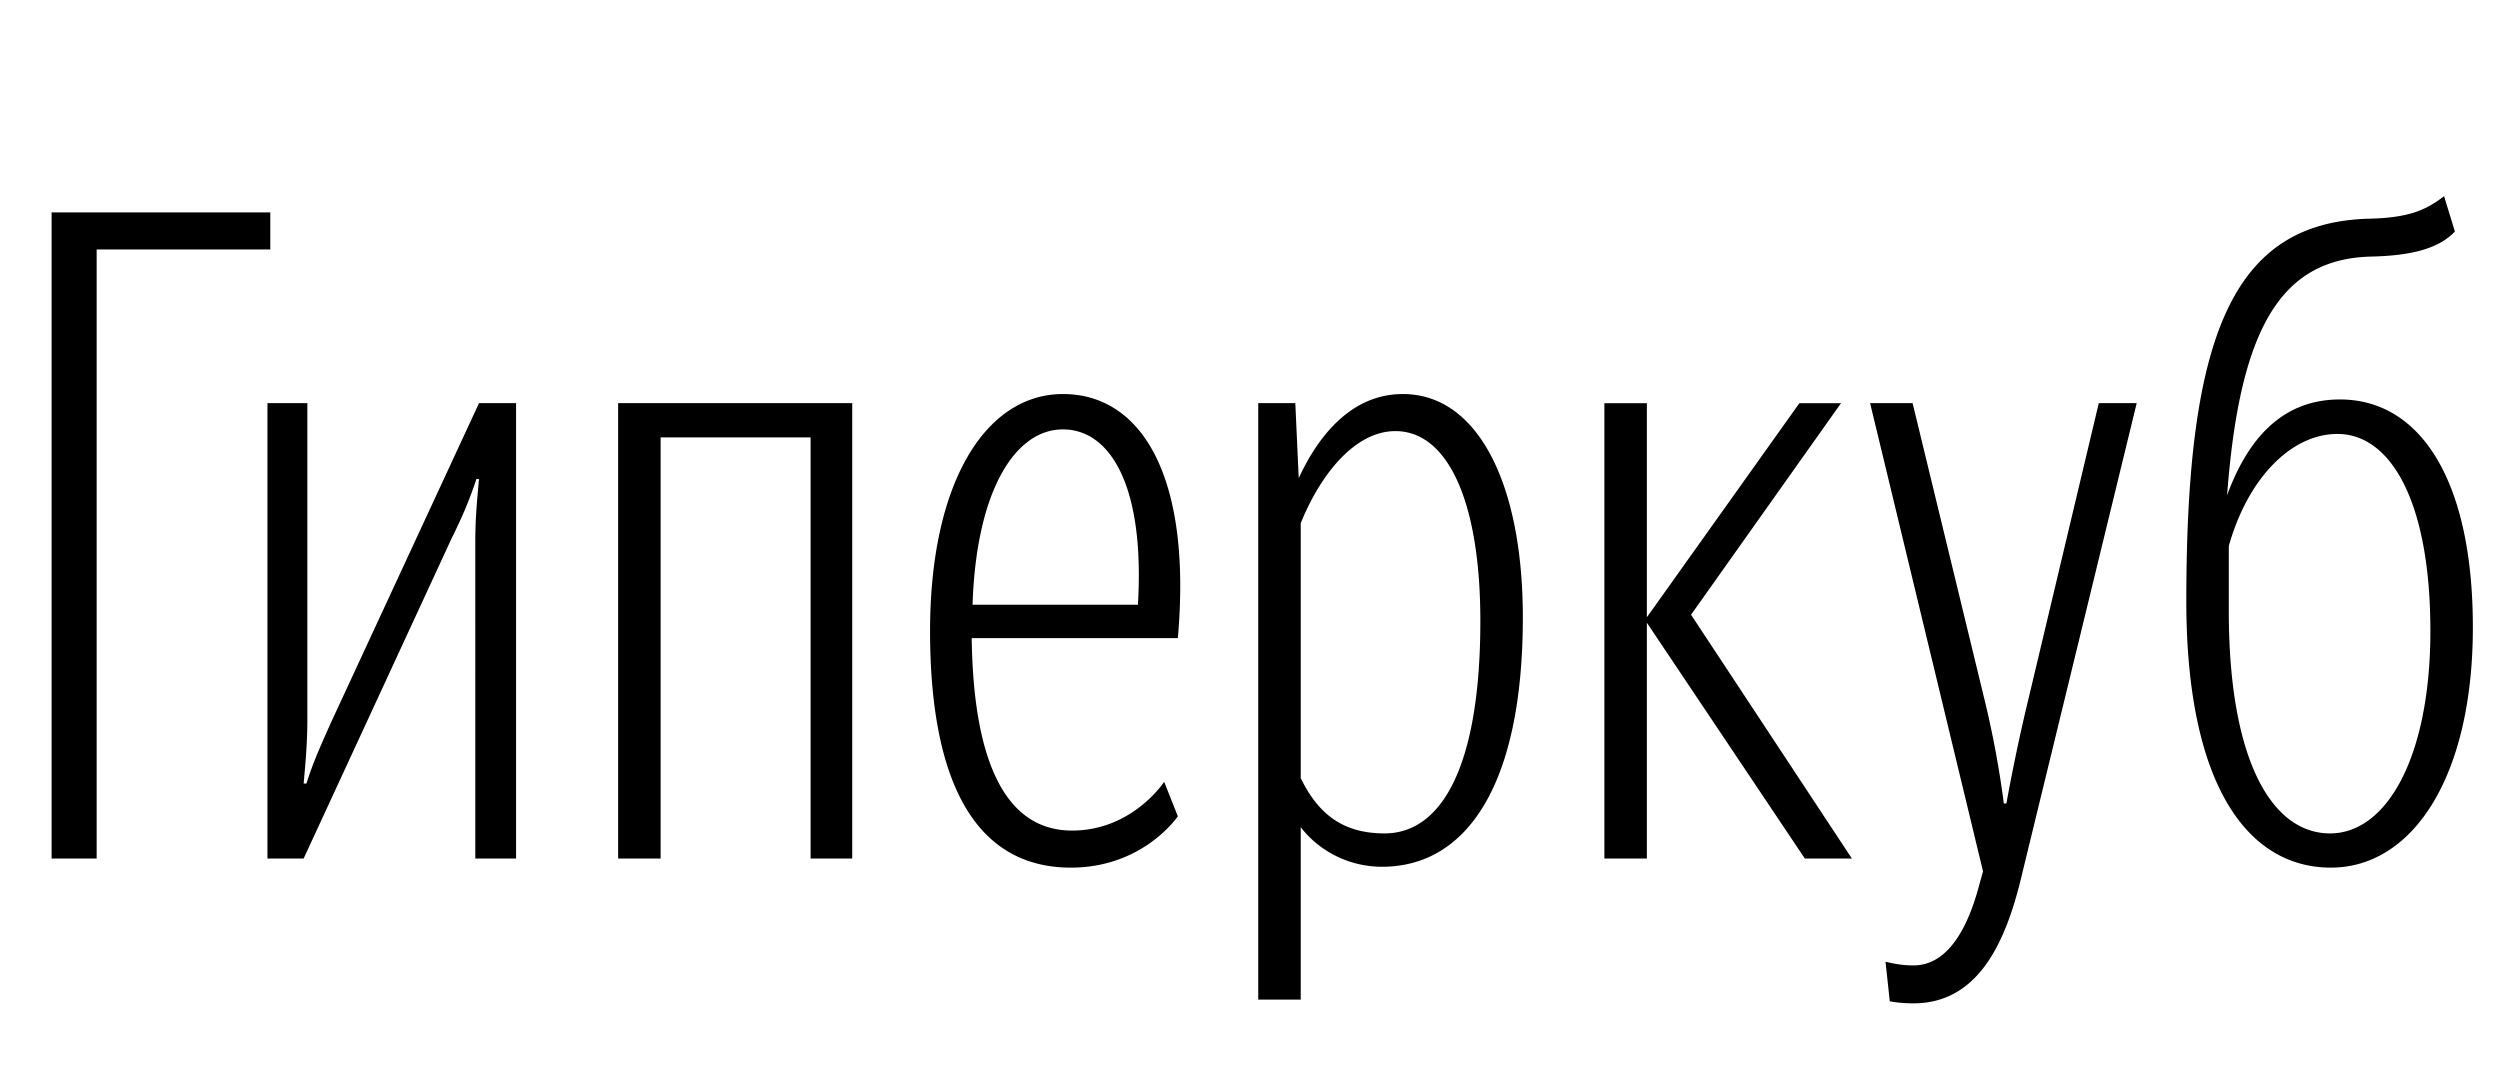 <svg xmlns="http://www.w3.org/2000/svg" width="87.682" height="38.04"><path d="M9.48 8.75v-1.3H1.81v22.66h1.58V8.75zm7.19 21.36h1.43V14.14h-1.3l-5.2 11.22c-.31.7-.63 1.39-.85 2.12h-.1c.06-.69.13-1.39.13-2.25V14.14h-1.4v15.97h1.27l5.2-11.25c.35-.7.63-1.36.86-2.06h.09c-.06.67-.13 1.36-.13 2.19zm11.76 0h1.46V14.14h-8.21v15.97h1.49V15.34h5.26zm5.65-7.73h7.23c.5-5.67-1.27-8.56-4.03-8.56-2.7 0-4.66 3.08-4.66 8.31s1.55 8.3 4.94 8.3c2.54 0 3.75-1.8 3.75-1.8l-.48-1.21s-1.11 1.71-3.23 1.71c-2.32 0-3.46-2.38-3.52-6.75zm3.2-7.32c1.62 0 2.88 1.9 2.63 6.15h-5.8c.13-4 1.49-6.15 3.17-6.15zm11.28 14.17c-1.42 0-2.31-.64-2.94-1.94v-8.94c.69-1.71 1.9-3.23 3.32-3.23 1.84 0 2.98 2.47 2.98 6.66 0 5.04-1.33 7.45-3.36 7.45zm-.09 1.17c2.98 0 4.94-2.88 4.94-8.75 0-4.63-1.55-7.83-4.21-7.83-1.78 0-2.95 1.43-3.65 2.95l-.12-2.63h-1.3v20.92h1.49v-6.05c.6.79 1.64 1.39 2.85 1.39zm9.29-8.56l5.54 8.27h1.65l-5.64-8.55 5.26-7.42h-1.46l-5.35 7.51v-7.51h-1.49v15.97h1.49zm9.35 13.35c2.25 0 3.2-2.1 3.74-4.25l4.09-16.8h-1.33l-2.48 10.43a65.24 65.24 0 0 0-.76 3.61h-.09c-.16-1.23-.38-2.41-.67-3.61l-2.53-10.43h-1.49l3.96 16.42-.13.47c-.47 1.78-1.23 2.83-2.31 2.83-.41 0-.73-.07-.98-.13l.15 1.39c.23.04.48.07.83.07zm14.64-4.76c2.86 0 4.98-3.17 4.98-8.43 0-5.2-1.87-7.99-4.66-7.99-1.9 0-3.17 1.21-3.96 3.36.44-5.83 1.87-8.27 5.01-8.37 1.46-.03 2.41-.28 2.98-.88l-.38-1.24c-.61.47-1.21.76-2.63.79-4.82.13-6.41 4.15-6.41 13.41 0 6.47 2.16 9.35 5.07 9.35zm-.03-1.2c-2.03 0-3.55-2.54-3.55-7.8v-2.28c.67-2.38 2.19-3.93 3.81-3.93 1.87 0 3.26 2.37 3.26 6.91 0 4.4-1.52 7.1-3.52 7.1z"/></svg>